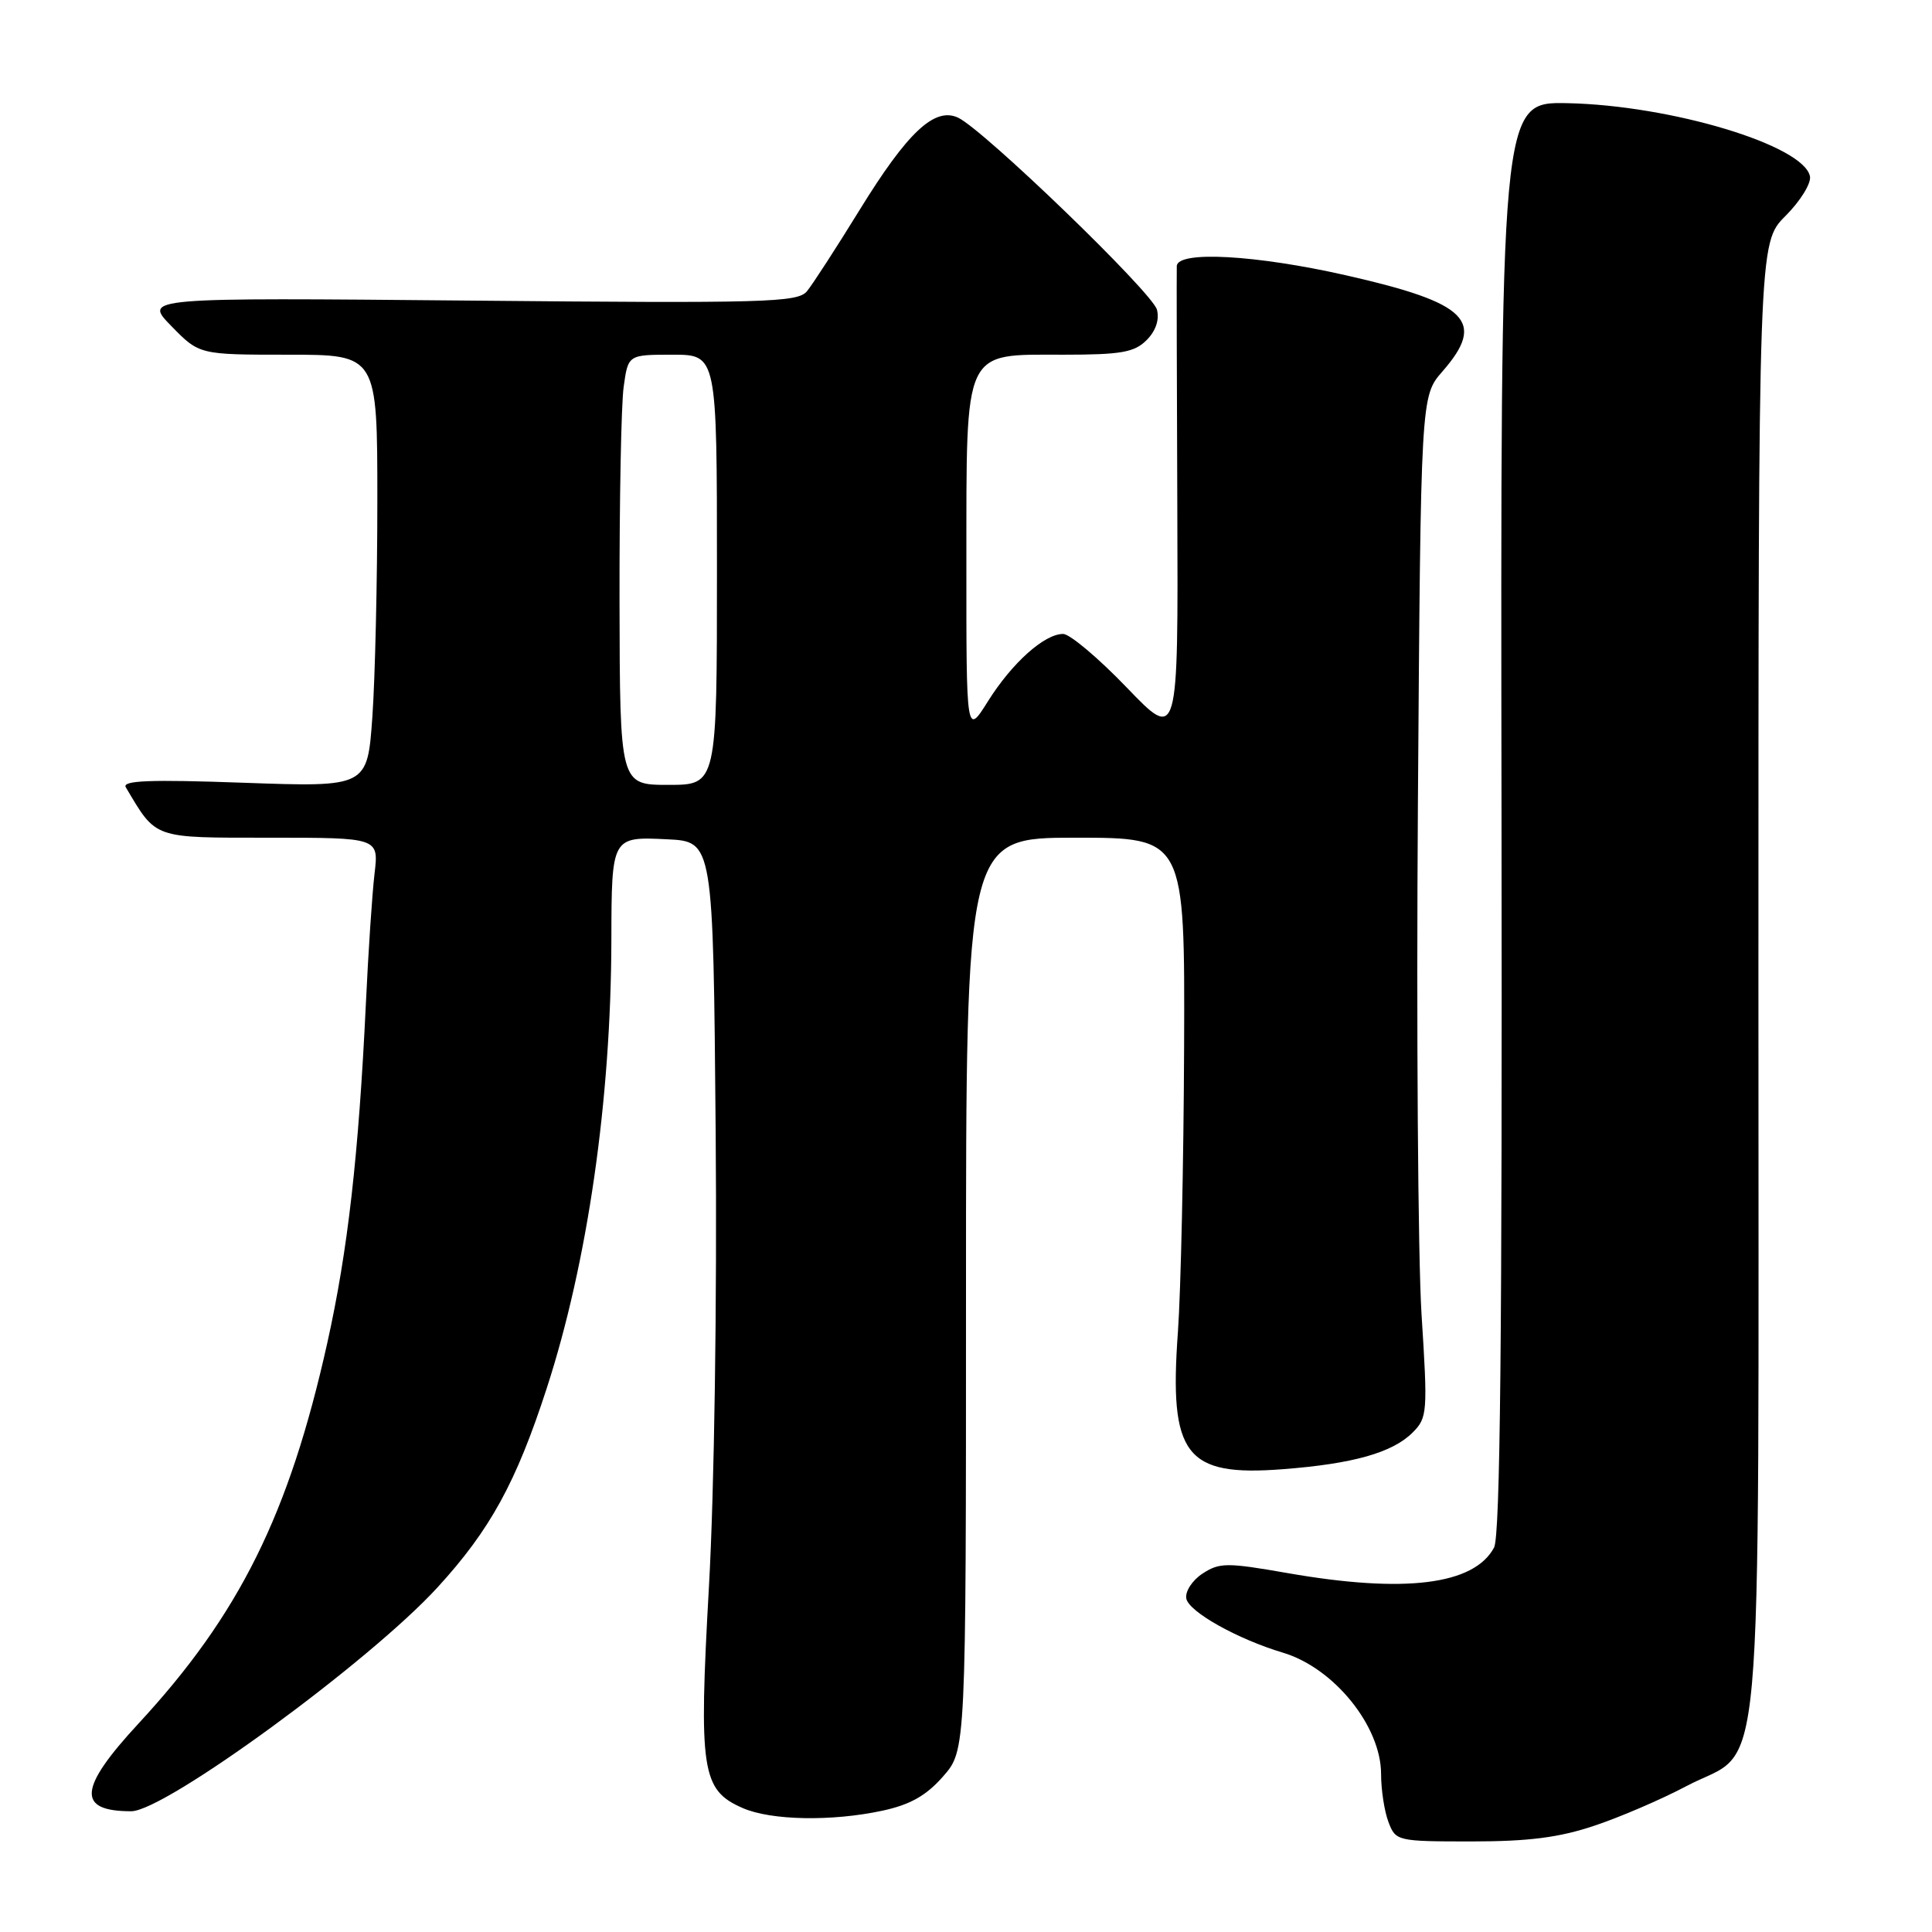 <?xml version="1.0" encoding="UTF-8" standalone="no"?>
<!DOCTYPE svg PUBLIC "-//W3C//DTD SVG 1.1//EN" "http://www.w3.org/Graphics/SVG/1.1/DTD/svg11.dtd" >
<svg xmlns="http://www.w3.org/2000/svg" xmlns:xlink="http://www.w3.org/1999/xlink" version="1.1" viewBox="0 0 256 256">
 <g >
 <path fill="currentColor"
d=" M 211.28 241.91 C 214.70 240.77 220.15 238.42 223.40 236.70 C 233.93 231.10 232.99 241.53 233.00 129.85 C 233.00 32.20 233.00 32.20 236.58 28.62 C 238.55 26.65 240.01 24.29 239.83 23.37 C 239.02 19.25 221.43 13.95 207.66 13.67 C 198.82 13.50 198.82 13.50 198.96 108.22 C 199.06 177.01 198.79 203.52 197.97 205.06 C 195.32 210.01 186.13 211.15 170.65 208.45 C 162.56 207.03 161.59 207.04 159.34 208.51 C 157.98 209.40 157.02 210.88 157.19 211.81 C 157.51 213.57 163.98 217.19 170.00 218.99 C 176.76 221.01 183.00 228.73 183.00 235.07 C 183.00 237.16 183.44 240.02 183.98 241.43 C 184.93 243.95 185.13 244.00 195.01 244.00 C 202.55 244.00 206.62 243.48 211.28 241.91 Z  M 116.91 239.93 C 120.61 239.13 122.72 237.94 124.96 235.39 C 128.00 231.93 128.00 231.93 128.00 171.47 C 128.00 111.00 128.00 111.00 142.50 111.00 C 157.00 111.00 157.00 111.00 156.90 138.75 C 156.84 154.01 156.47 171.00 156.08 176.50 C 154.89 192.82 157.06 195.67 169.93 194.68 C 179.27 193.97 184.51 192.49 187.18 189.82 C 189.14 187.86 189.19 187.16 188.36 174.14 C 187.89 166.64 187.67 136.20 187.88 106.50 C 188.26 52.50 188.26 52.50 191.13 49.22 C 196.94 42.56 194.53 40.15 178.40 36.49 C 166.41 33.77 156.04 33.20 155.93 35.25 C 155.90 35.94 155.93 50.38 156.00 67.35 C 156.12 98.20 156.12 98.20 149.30 91.10 C 145.55 87.20 141.75 84.00 140.87 84.00 C 138.39 84.00 134.12 87.82 130.93 92.89 C 128.04 97.50 128.04 97.50 128.05 74.50 C 128.07 45.87 127.54 47.00 140.91 47.00 C 148.55 47.00 150.31 46.69 151.93 45.07 C 153.14 43.86 153.65 42.37 153.30 41.03 C 152.70 38.76 130.28 17.12 126.93 15.58 C 123.82 14.16 120.24 17.53 113.89 27.84 C 110.80 32.86 107.66 37.70 106.92 38.60 C 105.68 40.08 101.46 40.20 62.28 39.83 C 19.01 39.43 19.01 39.43 22.71 43.21 C 26.41 47.00 26.41 47.00 38.20 47.00 C 50.00 47.00 50.00 47.00 50.00 66.35 C 50.00 76.99 49.70 89.88 49.34 94.99 C 48.68 104.30 48.68 104.30 32.32 103.72 C 19.88 103.27 16.13 103.42 16.67 104.32 C 20.77 111.22 20.15 111.00 35.78 111.00 C 50.19 111.00 50.19 111.00 49.63 115.75 C 49.32 118.36 48.80 126.12 48.48 133.00 C 47.52 153.11 46.09 165.72 43.36 177.98 C 38.30 200.67 31.72 213.93 18.36 228.37 C 10.39 236.98 10.14 240.00 17.39 240.00 C 21.85 240.00 49.00 220.16 57.99 210.32 C 64.95 202.71 68.38 196.46 72.43 184.00 C 77.86 167.31 80.97 145.74 81.01 124.50 C 81.04 110.88 81.05 110.85 88.38 111.21 C 94.50 111.50 94.50 111.50 94.83 150.00 C 95.02 172.37 94.65 197.60 93.94 210.21 C 92.57 234.66 92.96 237.20 98.42 239.58 C 102.18 241.22 110.19 241.37 116.91 239.93 Z  M 82.09 79.75 C 82.07 66.41 82.31 53.59 82.64 51.25 C 83.23 47.00 83.23 47.00 89.11 47.00 C 95.00 47.00 95.00 47.00 95.00 75.50 C 95.00 104.00 95.00 104.00 88.57 104.00 C 82.14 104.00 82.14 104.00 82.09 79.75 Z "/>
</g>
</svg>